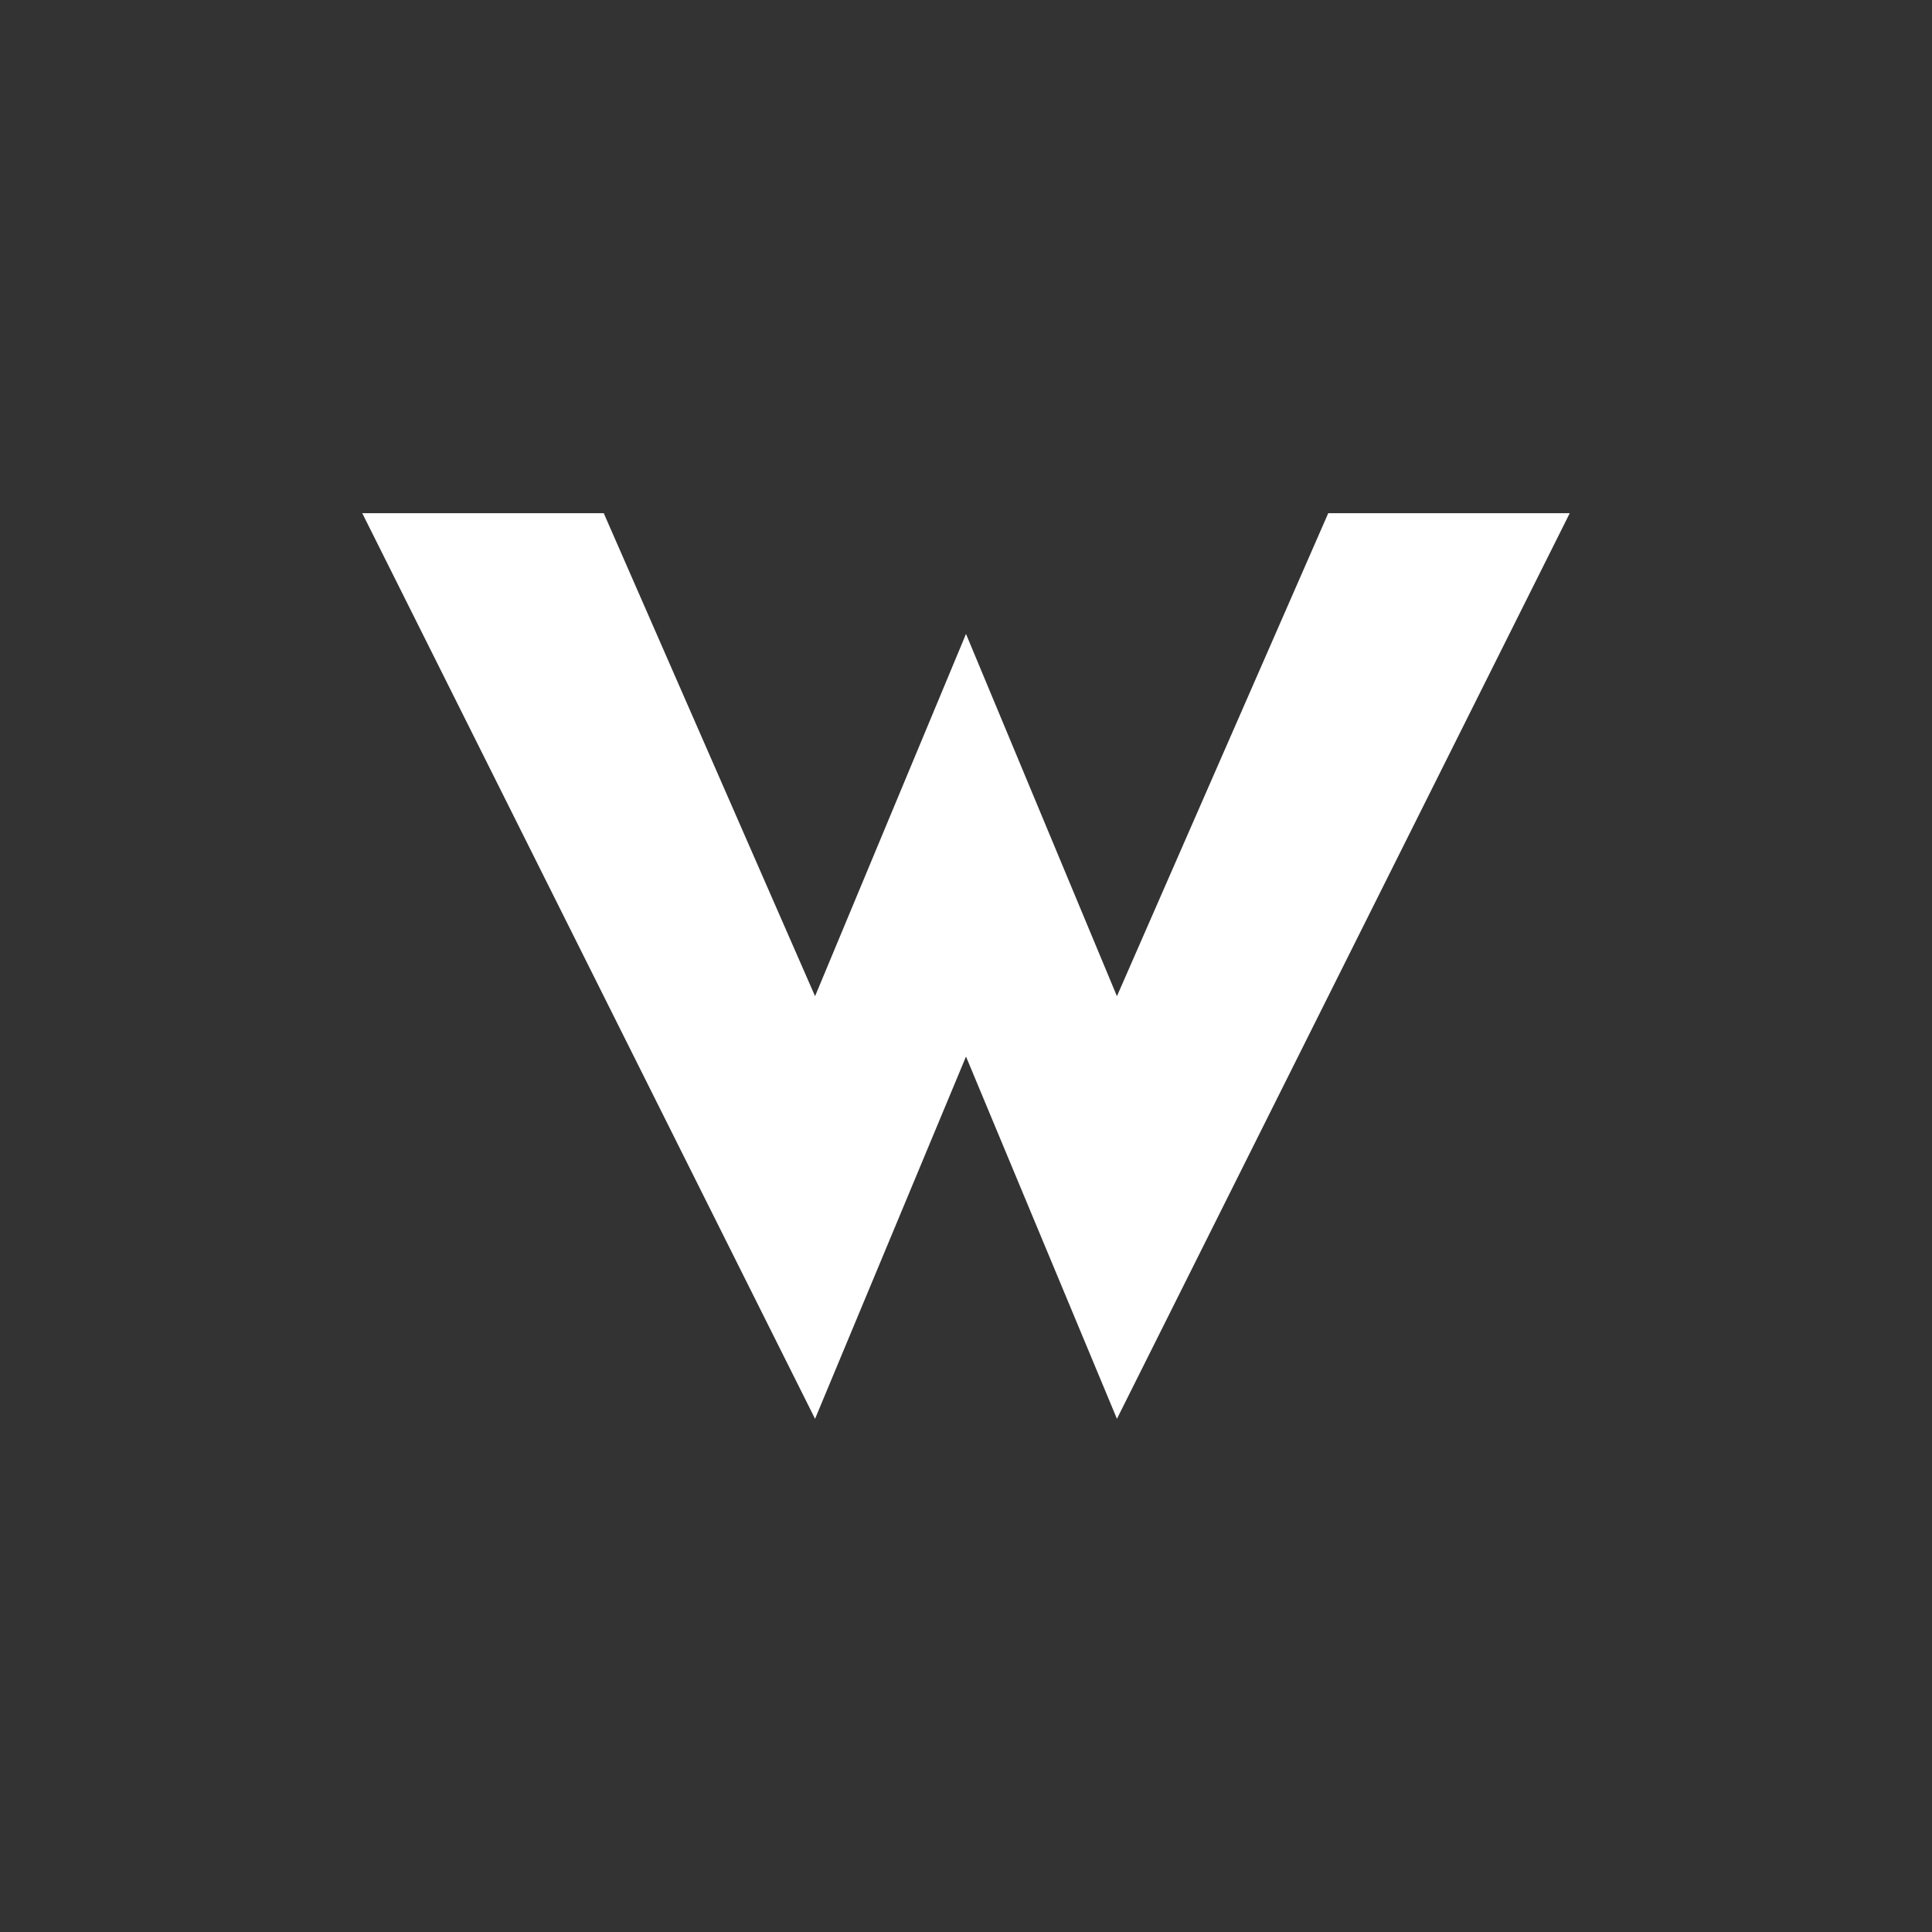 <?xml version="1.0" encoding="UTF-8"?>
<svg width="32" height="32" viewBox="0 0 32 32" fill="none" xmlns="http://www.w3.org/2000/svg">
  <rect x="0" y="0" width="32" height="32" fill="#333333" stroke="none"/>
  <path d="M6 8.5L13.5 23.5L16 17.5L18.5 23.5L26 8.5H22L18.5 16.5L16 10.5L13.5 16.5L10 8.5H6Z" fill="white"/>
</svg> 